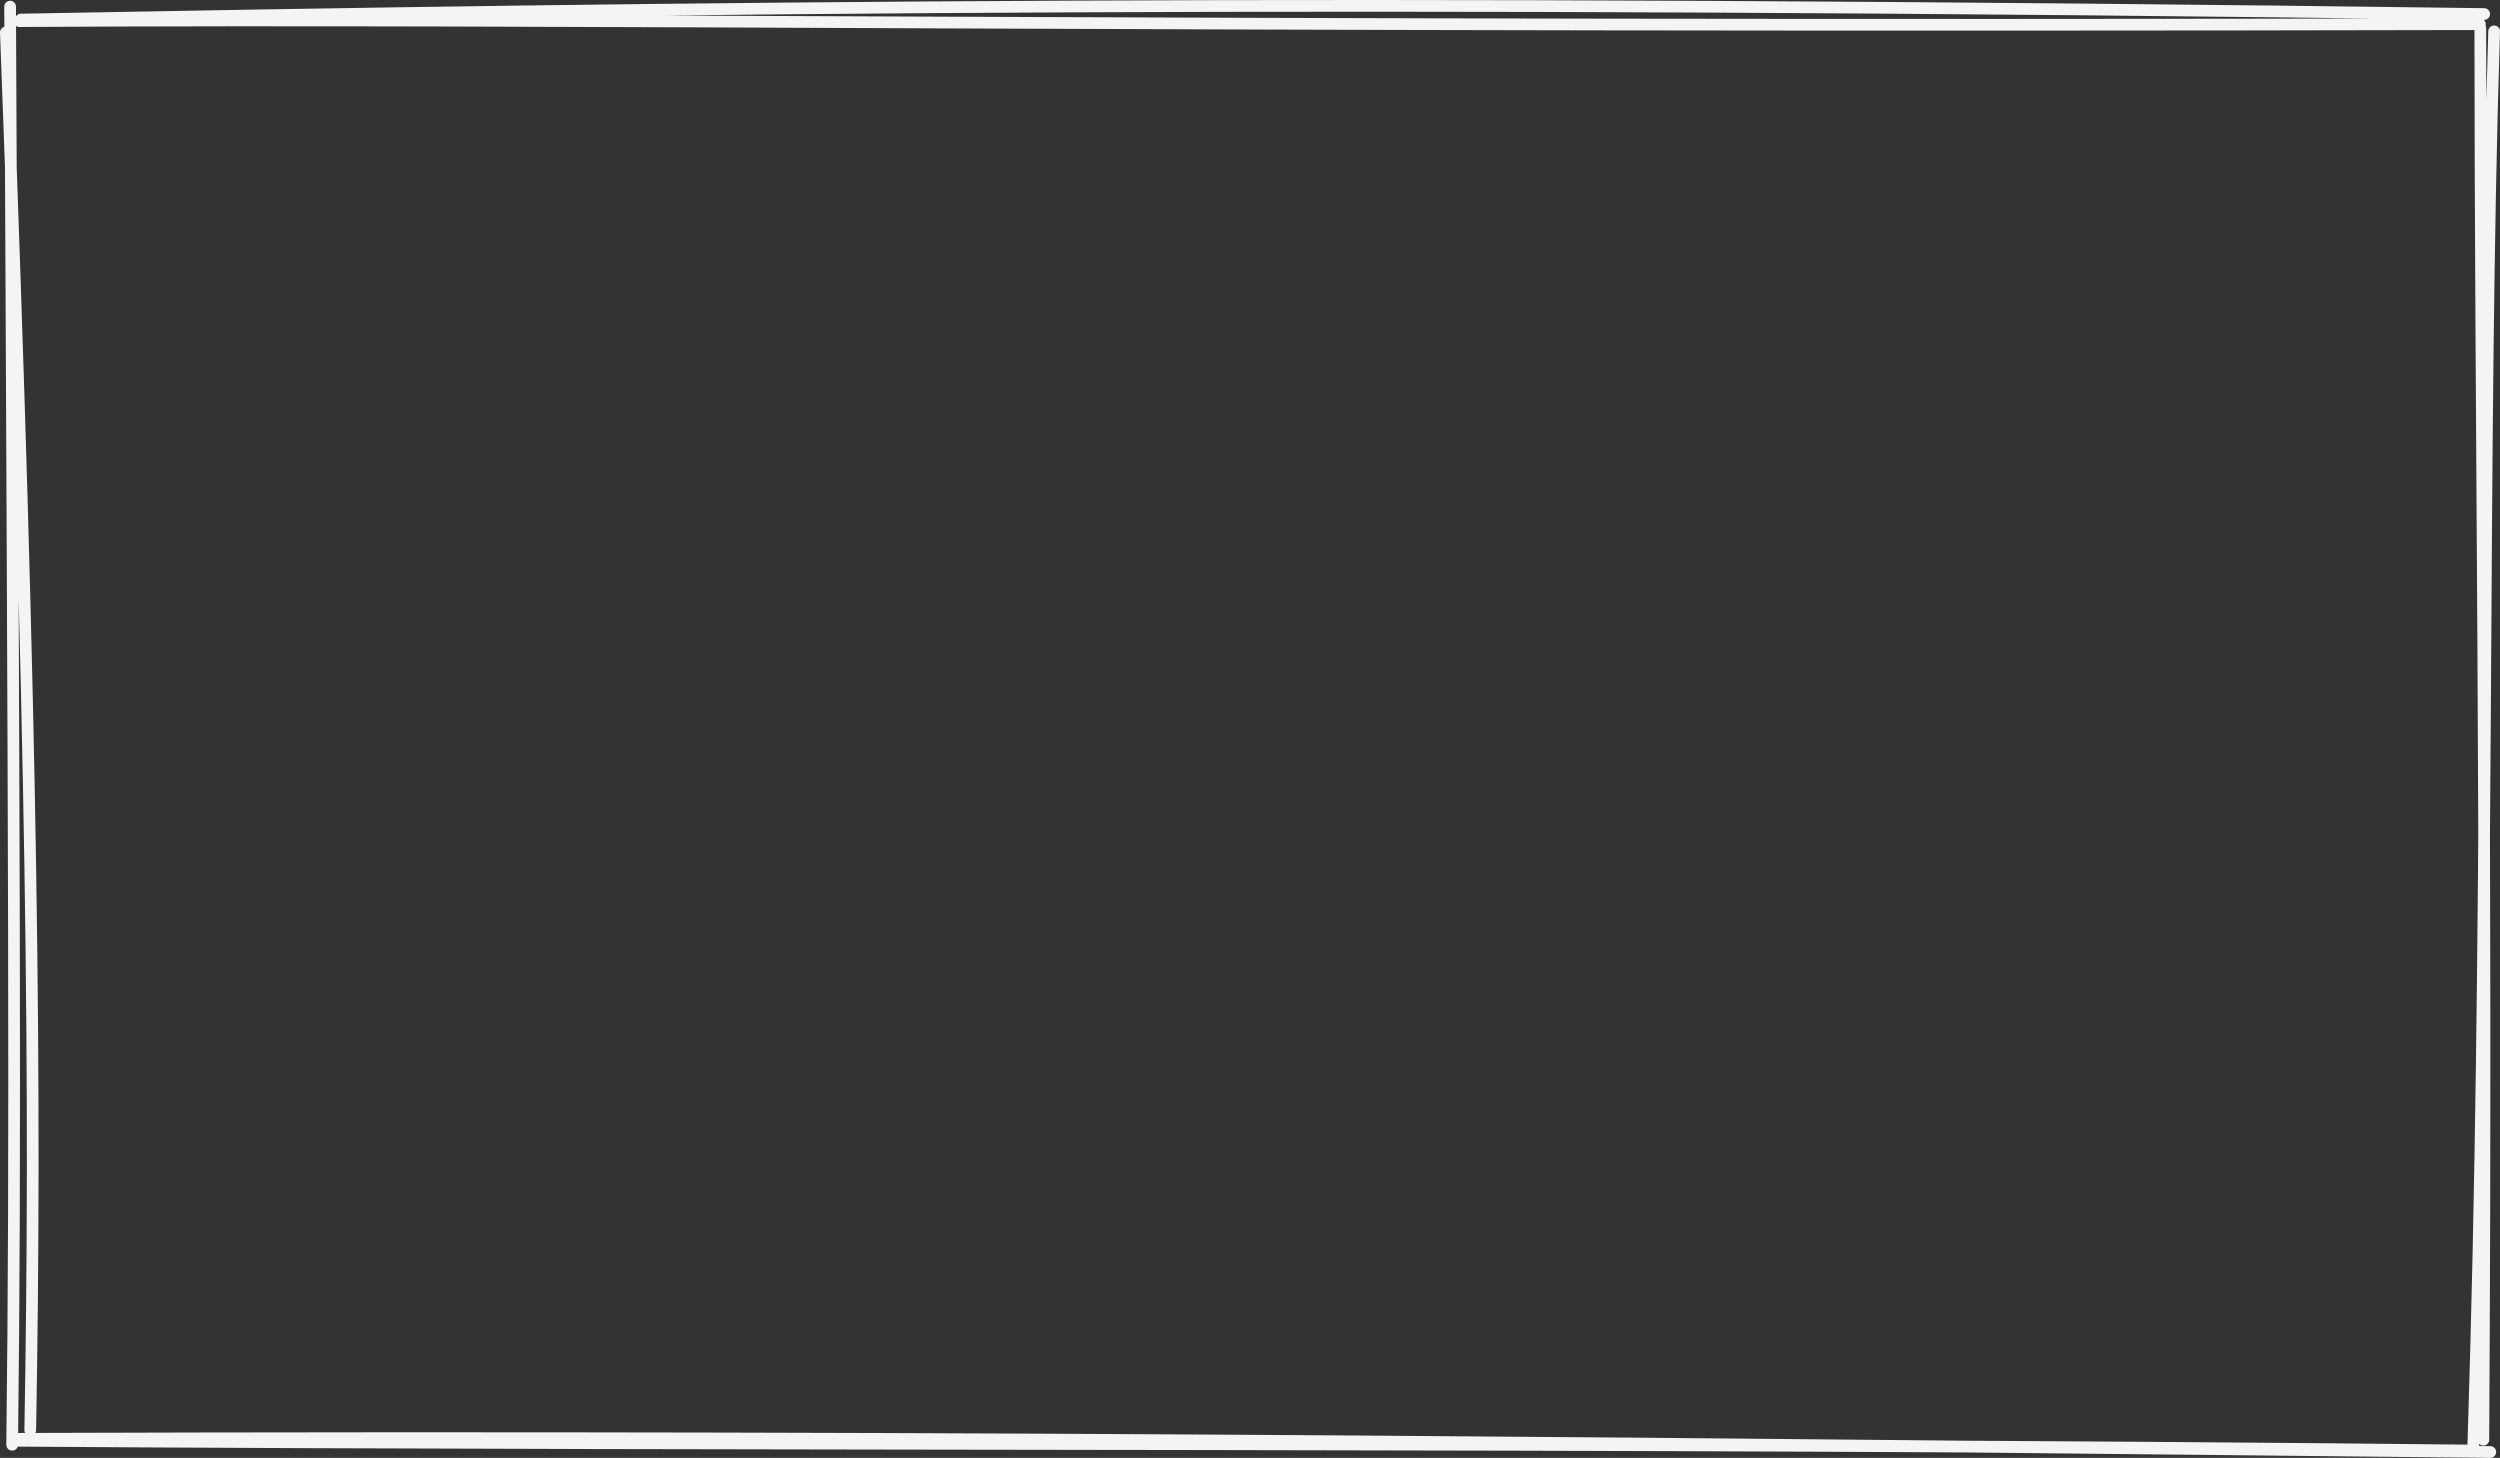 <svg width="427" height="249" viewBox="0 0 427 249" fill="none" xmlns="http://www.w3.org/2000/svg">
<rect x="0" y="0" width="427" height="249" fill="#333333" stroke="none"/>
<path d="M3.559 3.34C115.564 1.264 228.436 -0.215 424.294 2.398M3.294 3.609C97.663 3.051 192.019 4.646 423.567 4.127M426 5.357C423.734 76.663 425.315 158.21 422.434 246.982M423.637 4.8C423.651 73.511 424.811 139.053 424.154 245.906M425.343 248C299.423 246.693 172.398 245.195 3.154 245.752M422.336 247.75C276.362 246.213 129.759 246.962 2.398 246.079M5.167 244.253C6.188 186.782 5.559 125.641 1 5.549M2.077 246.77C2.706 196.505 2.385 145.048 1.727 1.13" stroke="#F4F4F5" stroke-width="2" stroke-linecap="round"/>
</svg>
